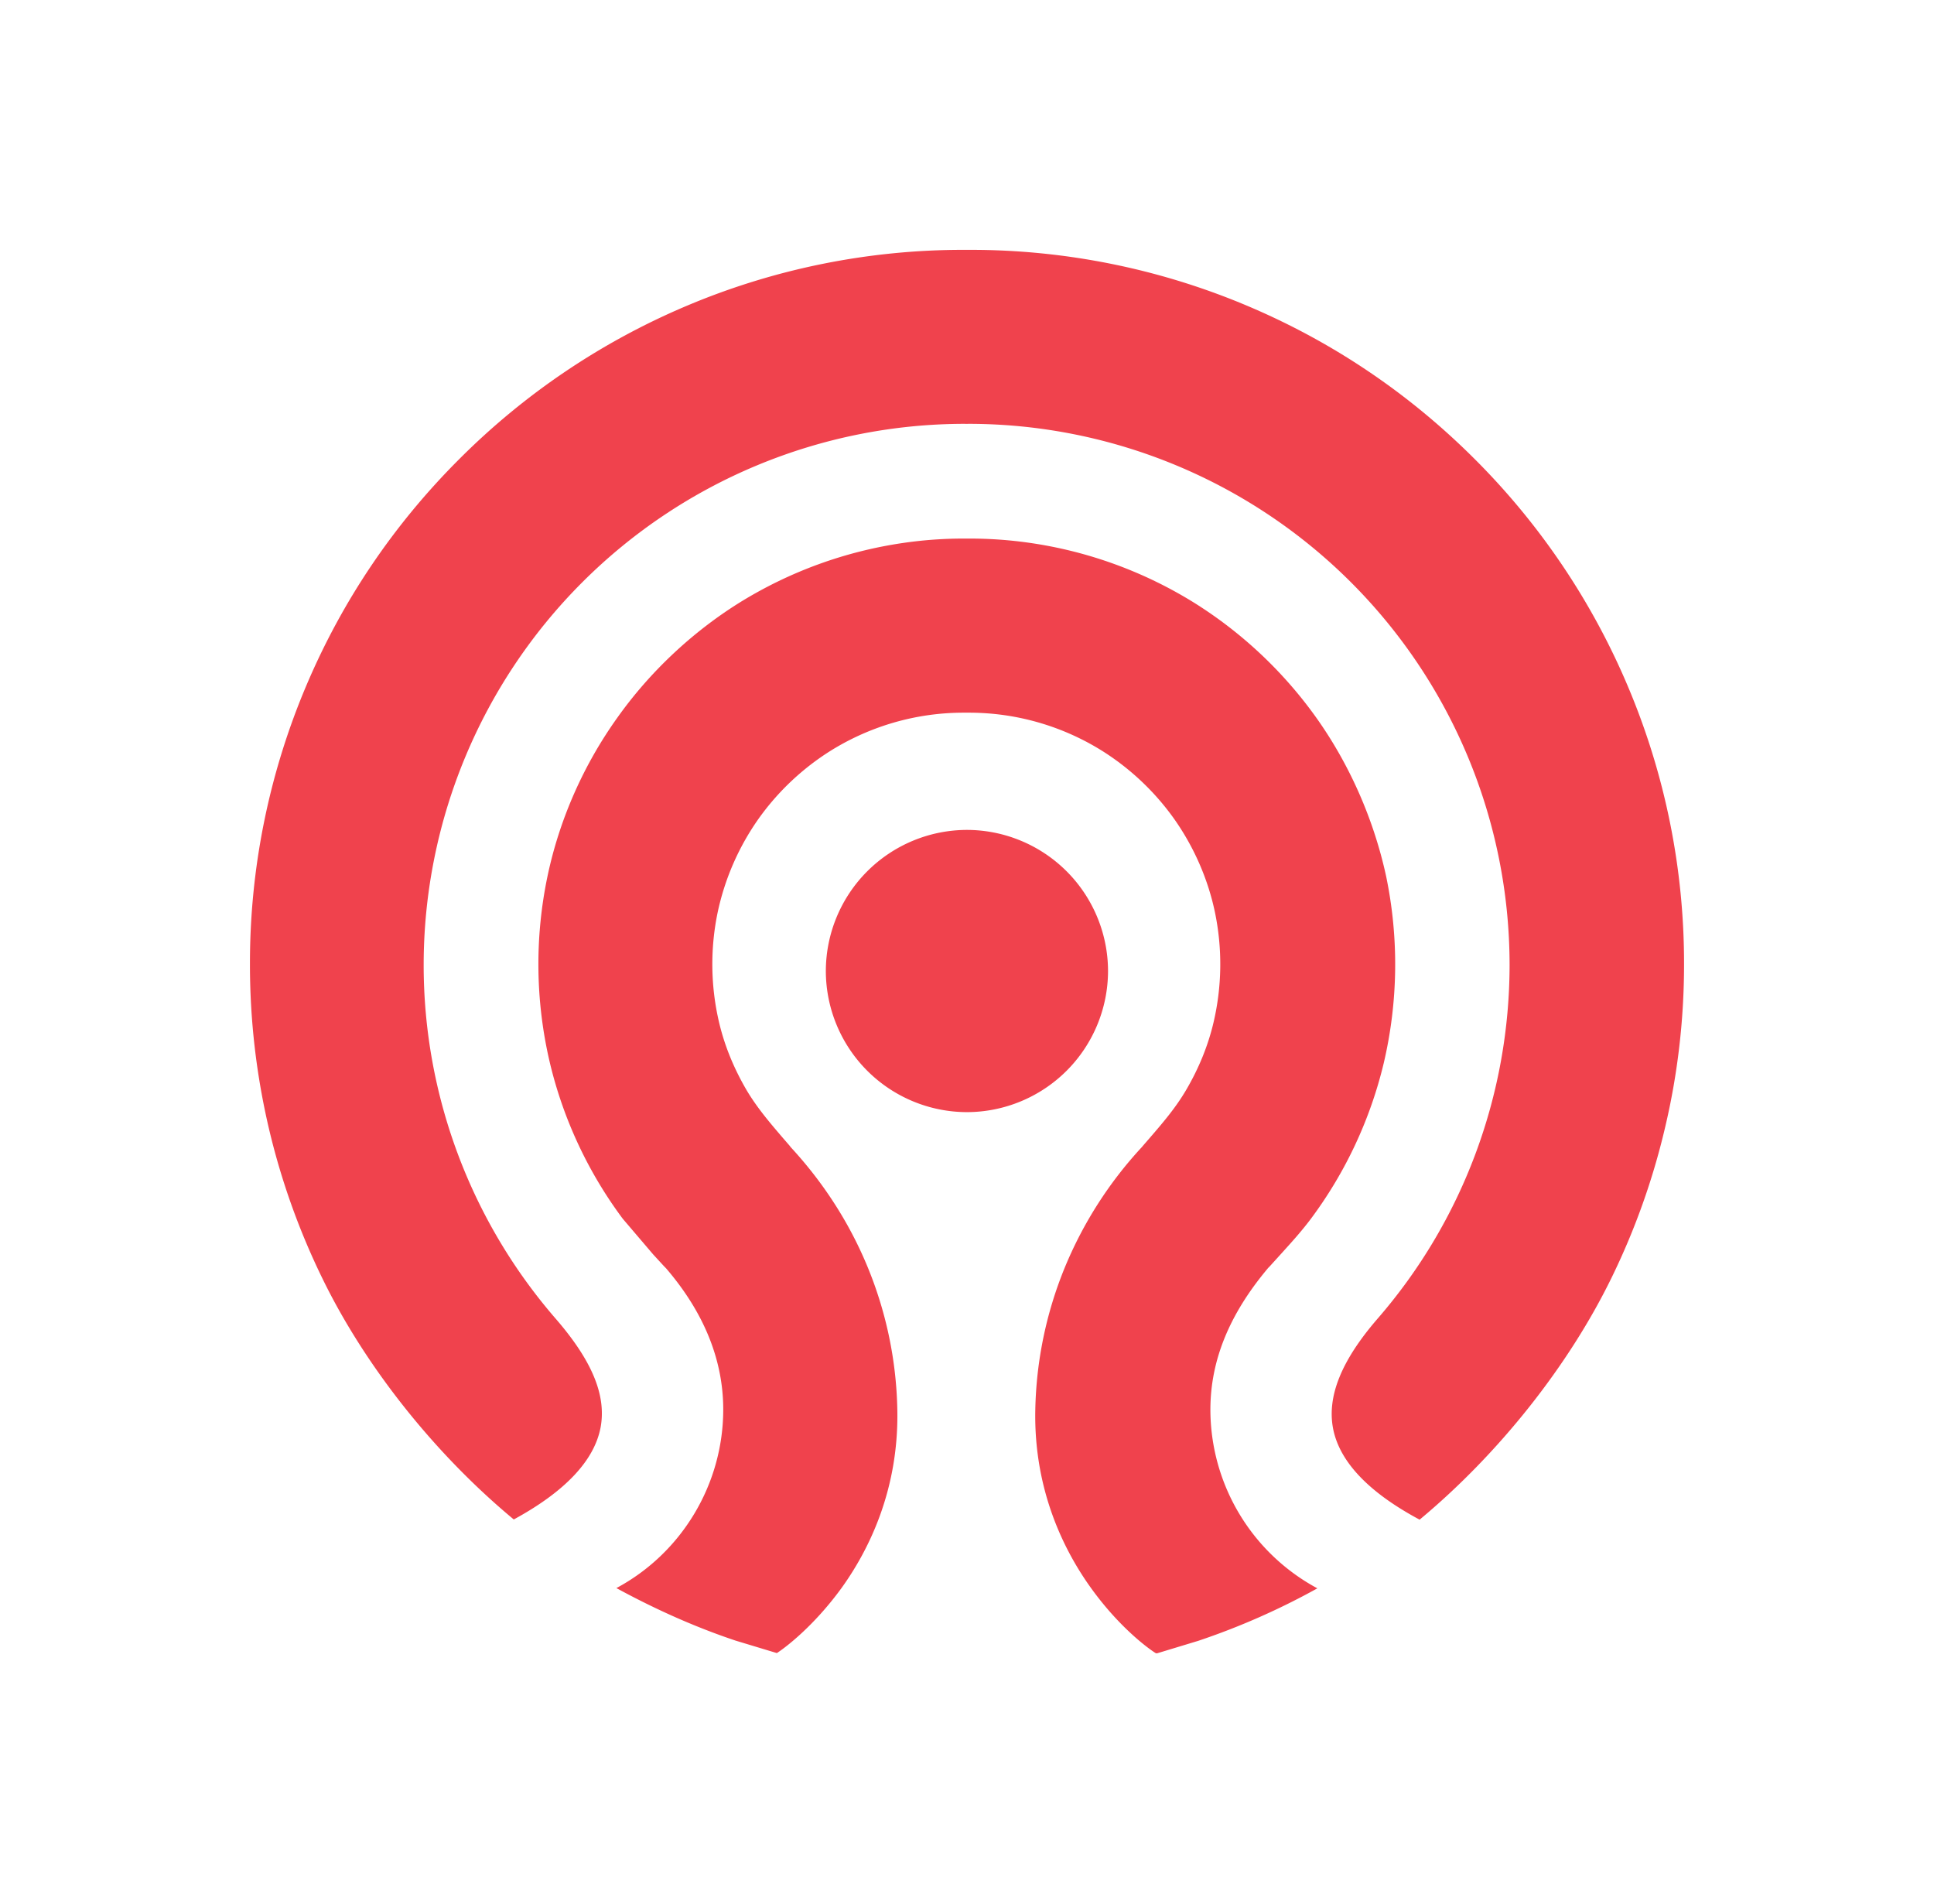 <?xml version="1.0" encoding="UTF-8" standalone="no"?>
<!-- Created with Inkscape (http://www.inkscape.org/) -->

<svg
   xmlns:dc="http://purl.org/dc/elements/1.1/"
   xmlns:cc="http://creativecommons.org/ns#"
   xmlns:rdf="http://www.w3.org/1999/02/22-rdf-syntax-ns#"
   xmlns:svg="http://www.w3.org/2000/svg"
   xmlns="http://www.w3.org/2000/svg"
   xmlns:sodipodi="http://sodipodi.sourceforge.net/DTD/sodipodi-0.dtd"
   xmlns:inkscape="http://www.inkscape.org/namespaces/inkscape"
   width="15.475mm"
   height="15.231mm"
   viewBox="0 0 15.475 15.231"
   version="1.1"
   id="svg873"
   sodipodi:docname="ceph-logo-notext.svg"
   inkscape:version="0.92.3 (2405546, 2018-03-11)">
  <defs
     id="defs867" />
  <sodipodi:namedview
     id="base"
     pagecolor="#ffffff"
     bordercolor="#666666"
     borderopacity="1.0"
     inkscape:pageopacity="0.0"
     inkscape:pageshadow="2"
     inkscape:zoom="0.98994949"
     inkscape:cx="573.78177"
     inkscape:cy="-227.4011"
     inkscape:document-units="mm"
     inkscape:current-layer="layer1"
     showgrid="false"
     fit-margin-top="2"
     fit-margin-left="2"
     fit-margin-right="2"
     fit-margin-bottom="2"
     inkscape:window-width="1920"
     inkscape:window-height="1080"
     inkscape:window-x="0"
     inkscape:window-y="0"
     inkscape:window-maximized="1" />
  <g
     inkscape:label="Layer 1"
     inkscape:groupmode="layer"
     id="layer1"
     transform="translate(375.653,-61.843)">
    <path
       inkscape:connector-curvature="0"
       style="fill:#f0424d;stroke-width:0.254"
       d="m -364.293,74.002 c -0.406,-0.217 -0.641,-0.462 -0.693,-0.728 -0.05,-0.257 0.065,-0.543 0.351,-0.875 0.684,-0.785 1.061,-1.793 1.061,-2.839 a 4.331,4.331 0 0 0 -4.326,-4.326 l -0.019,2.54e-4 -0.019,-2.54e-4 a 4.331,4.331 0 0 0 -4.325,4.326 4.319,4.319 0 0 0 1.061,2.839 c 0.288,0.334 0.401,0.609 0.355,0.863 -0.05,0.266 -0.283,0.514 -0.695,0.738 -0.634,-0.526 -1.192,-1.229 -1.534,-1.934 a 5.716,5.716 0 0 1 -0.427,-1.201 5.736,5.736 0 0 1 -0.15,-1.306 5.686,5.686 0 0 1 0.449,-2.226 c 0.288,-0.681 0.7,-1.292 1.226,-1.817 a 5.708,5.708 0 0 1 1.817,-1.225 5.683,5.683 0 0 1 2.226,-0.449 h 0.039 a 5.686,5.686 0 0 1 2.226,0.449 c 0.681,0.288 1.292,0.7 1.817,1.225 a 5.703,5.703 0 0 1 1.225,1.817 5.686,5.686 0 0 1 0.45,2.226 c 0,0.441 -0.051,0.88 -0.152,1.306 a 5.688,5.688 0 0 1 -0.428,1.201 c -0.344,0.705 -0.902,1.408 -1.534,1.934 m -2.113,1.07 c -0.067,-0.042 -0.293,-0.21 -0.515,-0.517 -0.212,-0.293 -0.462,-0.779 -0.449,-1.43 a 3.16,3.16 0 0 1 0.234,-1.134 3.221,3.221 0 0 1 0.622,-0.972 l 0.002,-0.003 0.059,-0.068 c 0.101,-0.117 0.205,-0.238 0.288,-0.379 0.102,-0.173 0.177,-0.356 0.221,-0.543 a 2.041,2.041 0 0 0 0.011,-0.884 c -0.056,-0.267 -0.17,-0.525 -0.328,-0.748 a 2.039,2.039 0 0 0 -0.578,-0.544 2.014,2.014 0 0 0 -0.778,-0.283 2.029,2.029 0 0 0 -0.285,-0.02 h -0.041 a 2.006,2.006 0 0 0 -0.284,0.02 2.016,2.016 0 0 0 -0.778,0.283 2.039,2.039 0 0 0 -0.578,0.544 2.031,2.031 0 0 0 -0.328,0.748 2.036,2.036 0 0 0 0.011,0.884 c 0.044,0.187 0.119,0.369 0.221,0.543 0.084,0.141 0.188,0.262 0.288,0.379 l 0.059,0.068 10e-4,0.003 c 0.267,0.288 0.477,0.615 0.623,0.972 a 3.152,3.152 0 0 1 0.234,1.133 c 0.013,0.651 -0.237,1.137 -0.449,1.43 -0.222,0.304 -0.449,0.475 -0.515,0.517 l -0.331,-0.1 c -0.329,-0.11 -0.648,-0.254 -0.953,-0.42 0.522,-0.279 0.855,-0.83 0.855,-1.429 0,-0.396 -0.154,-0.776 -0.457,-1.129 -0.005,-0.005 -0.009,-0.01 -0.013,-0.013 l -0.091,-0.099 -0.243,-0.285 a 3.413,3.413 0 0 1 -0.583,-1.247 3.436,3.436 0 0 1 -0.019,-1.494 c 0.095,-0.452 0.287,-0.888 0.558,-1.267 0.259,-0.365 0.597,-0.683 0.976,-0.92 a 3.418,3.418 0 0 1 1.319,-0.48 3.35,3.35 0 0 1 0.48,-0.034 h 0.043 a 3.38,3.38 0 0 1 0.48,0.034 3.418,3.418 0 0 1 1.319,0.48 3.444,3.444 0 0 1 0.977,0.92 c 0.268,0.377 0.46,0.816 0.558,1.267 a 3.459,3.459 0 0 1 -0.019,1.496 3.413,3.413 0 0 1 -0.584,1.247 c -0.076,0.101 -0.156,0.189 -0.243,0.285 l -0.088,0.097 c -0.006,0.006 -0.011,0.01 -0.015,0.016 -0.308,0.368 -0.457,0.737 -0.457,1.128 a 1.626,1.626 0 0 0 0.856,1.429 5.708,5.708 0 0 1 -0.953,0.42 l -0.33,0.1 m -1.521,-4.33 a 1.131,1.131 0 0 1 -1.129,-1.129 1.131,1.131 0 0 1 1.129,-1.129 1.131,1.131 0 0 1 1.129,1.129 1.131,1.131 0 0 1 -1.129,1.129"
       id="path2" />
  </g>
</svg>
